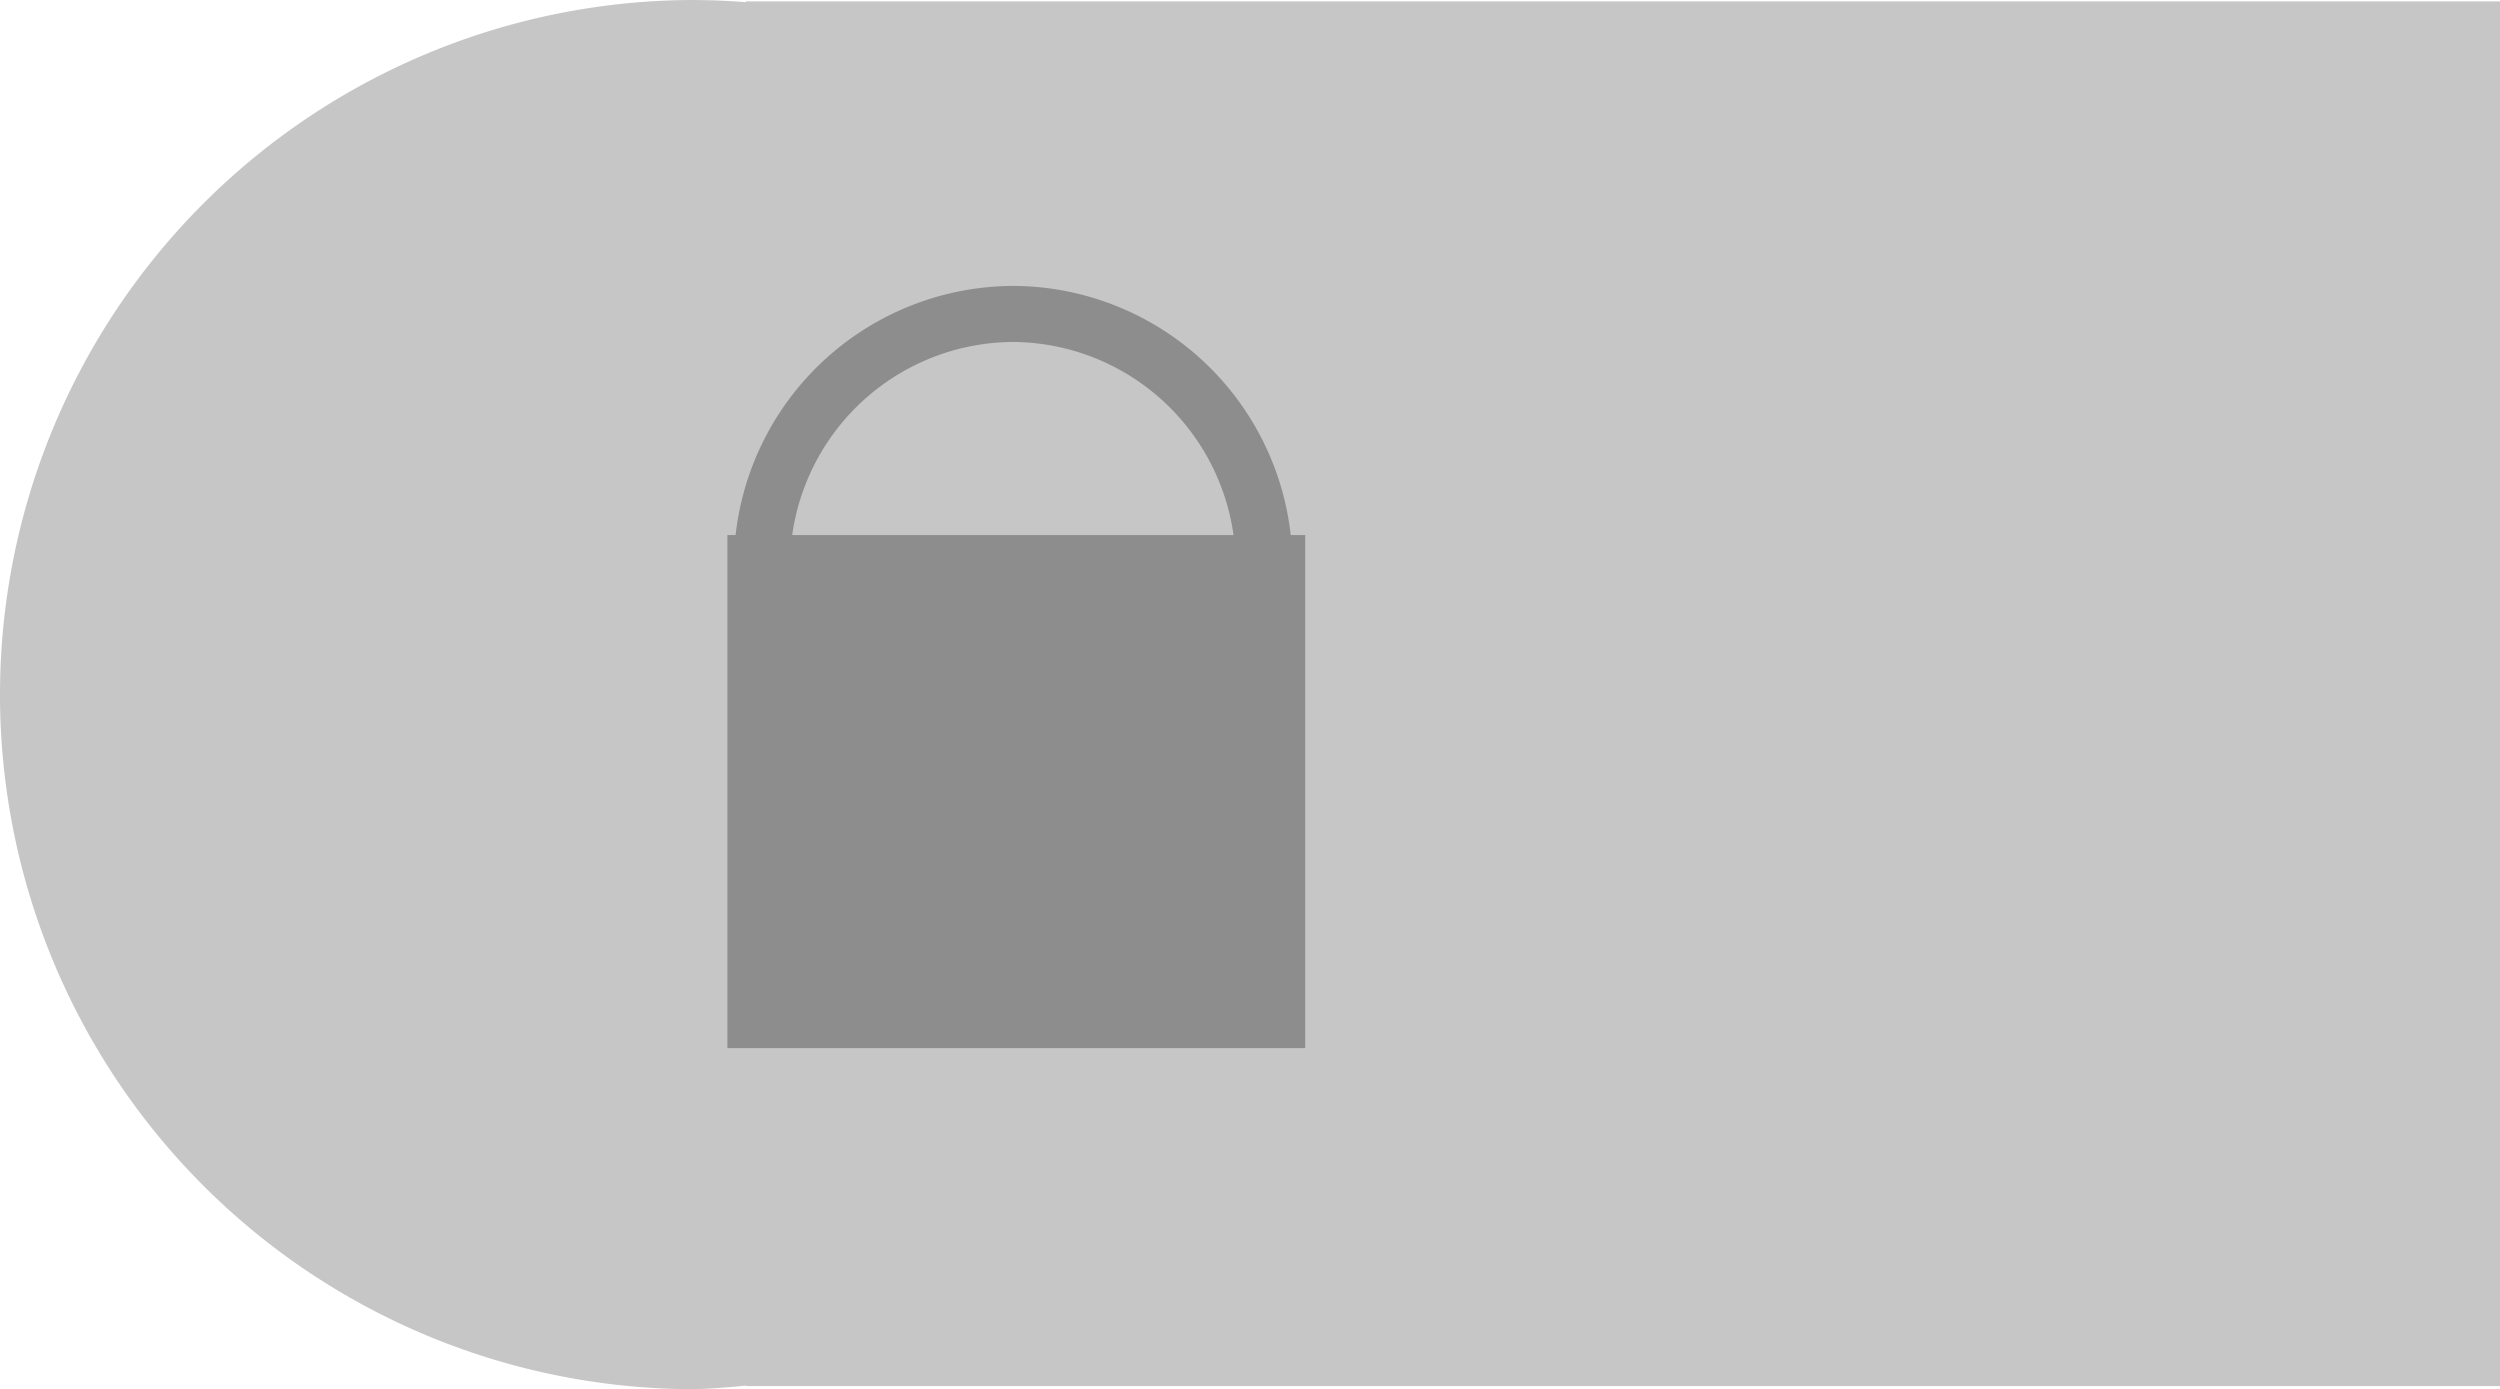 <?xml version="1.0" encoding="UTF-8" standalone="no"?>
<!-- Created with Inkscape (http://www.inkscape.org/) -->

<svg
   width="63.051mm"
   height="35.036mm"
   viewBox="0 0 63.051 35.036"
   version="1.1"
   id="svg1"
   xmlns="http://www.w3.org/2000/svg"
   xmlns:svg="http://www.w3.org/2000/svg"
   xmlns:rdf="http://www.w3.org/1999/02/22-rdf-syntax-ns#"
   xmlns:cc="http://creativecommons.org/ns#"
   xmlns:dc="http://purl.org/dc/elements/1.1/">
  <defs
     id="defs1" />
  <g
     id="layer4"
     transform="translate(-83.231,-32.498)">
    <path
       id="rect2"
       style="opacity:0.637;fill:#888686;fill-opacity:0.741;stroke-width:8.848;stroke-linejoin:bevel;paint-order:markers stroke fill"
       d="m 100.749,32.498 a 17.518,17.518 0 0 0 -17.518,17.518 17.518,17.518 0 0 0 17.518,17.518 17.518,17.518 0 0 0 1.295,-0.092 v 0.013 h 44.238 v -34.922 h -44.238 v 0.02 a 17.518,17.518 0 0 0 -1.295,-0.054 z" />
  </g>
  <g
     id="layer3"
     transform="translate(-83.231,-32.498)">
    <path
       id="rect1"
       style="opacity:0.637;fill:#4d4c4c;fill-opacity:0.741;stroke-width:4.219;stroke-linejoin:bevel;paint-order:markers stroke fill"
       d="m 108.776,39.709 a 7.07,7.07 0 0 0 -6.993,6.283 h -0.207 v 12.94 h 14.573 v -12.94 h -0.365 a 7.07,7.07 0 0 0 -7.009,-6.283 z m 0,1.413 a 5.657,5.657 0 0 1 5.565,4.87 h -11.13 a 5.657,5.657 0 0 1 5.565,-4.87 z" />
  </g>
</svg>
